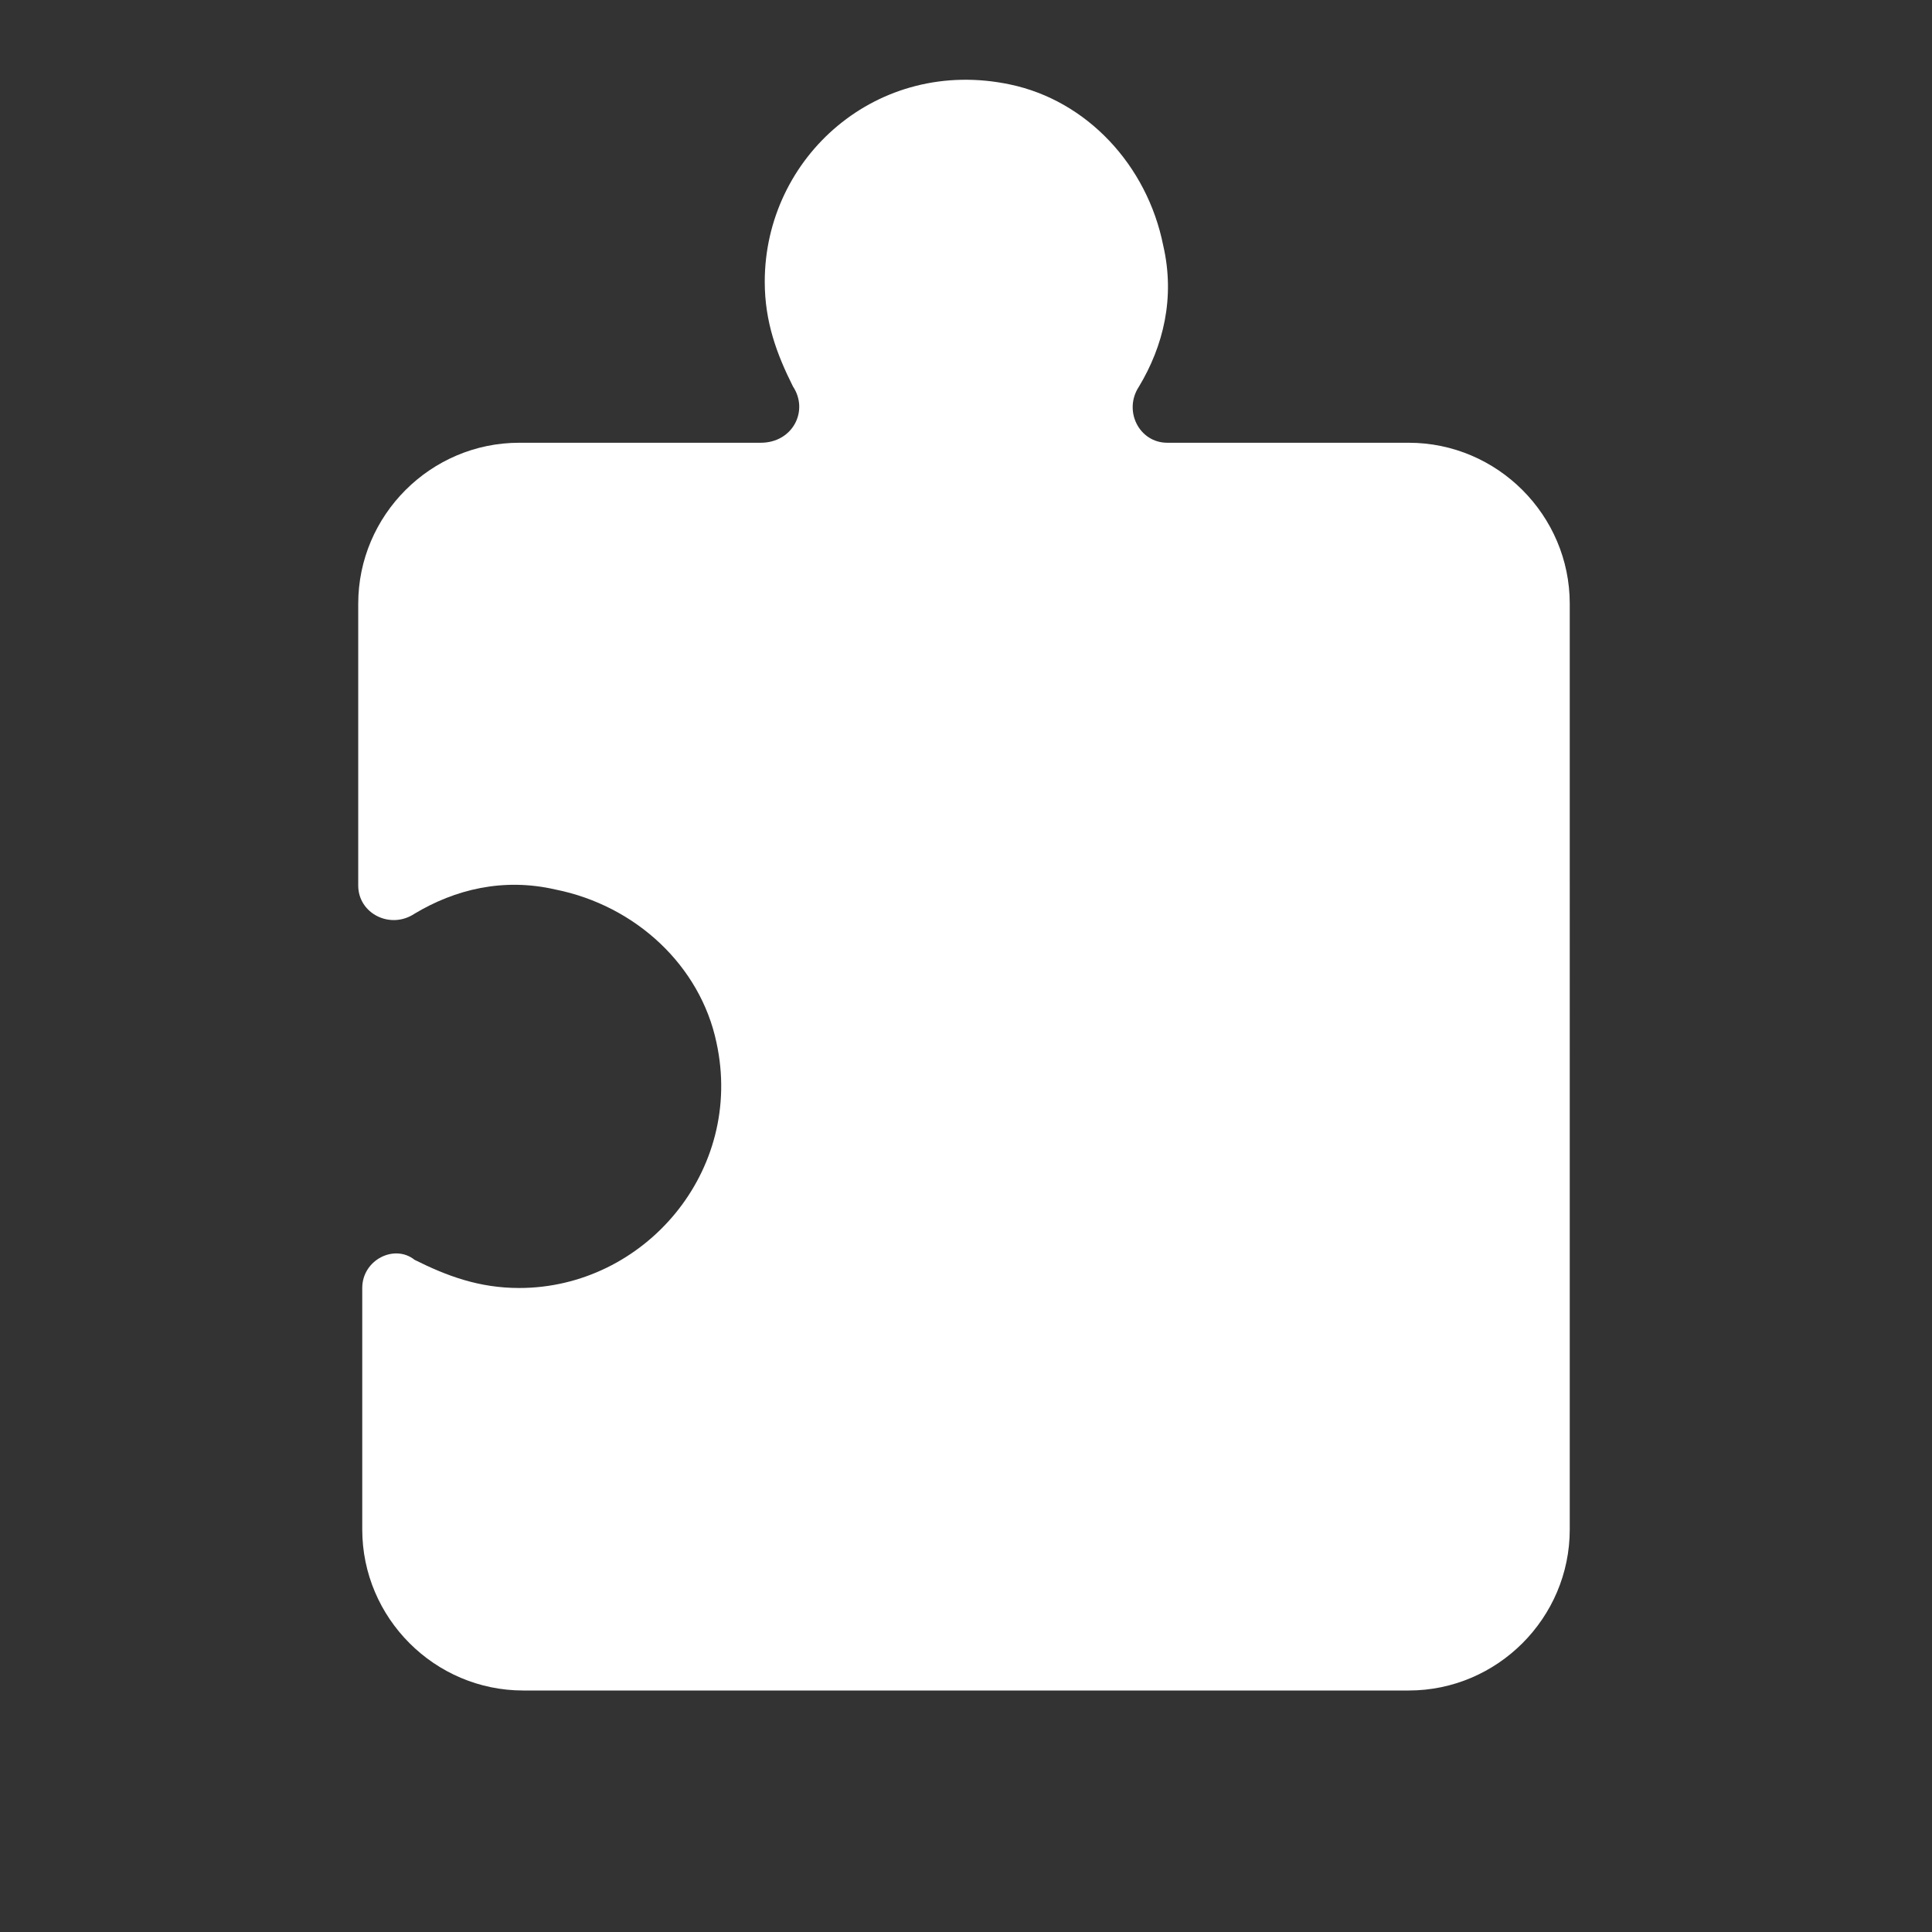 <svg version="1" xmlns="http://www.w3.org/2000/svg" viewBox="0 0 48 48" enable-background="new 0 0 48 48">
  <rect x="0" y="0" width="48" height="48" fill="#333333" stroke="none"/>
  <path fill="#ffffff" d="M39,15c0-2.2-1.8-4-4-4h-6c-0.7,0-1.1-0.8-0.7-1.4c0.6-1,0.9-2.2,0.6-3.5c-0.4-2-1.9-3.6-3.8-4 C21.8,1.4,19,3.9,19,7c0,1,0.3,1.8,0.7,2.6c0.4,0.6,0,1.4-0.8,1.4h-6c-2.2,0-4,1.8-4,4v7c0,0.7,0.8,1.1,1.4,0.7 c1-0.6,2.2-0.9,3.5-0.6c2,0.4,3.6,1.9,4,3.8c0.7,3.2-1.8,6.1-4.9,6.1c-1,0-1.8-0.3-2.6-0.7C9.8,30.9,9,31.3,9,32v6c0,2.2,1.8,4,4,4 h22c2.2,0,4-1.8,4-4V15z"/>
</svg>